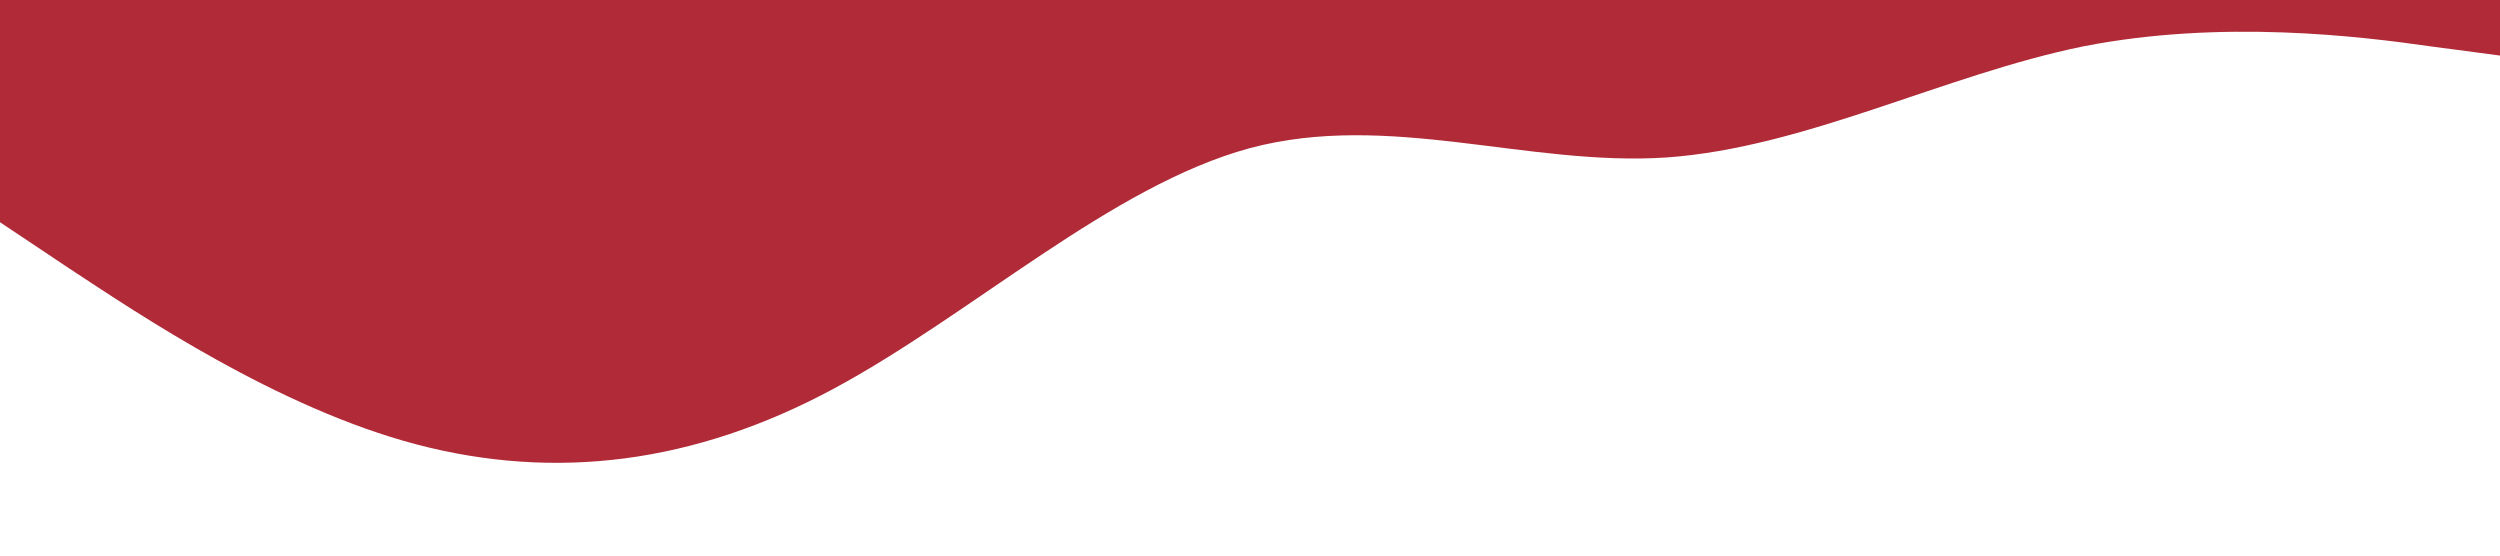 <?xml version="1.0" standalone="no"?><svg xmlns="http://www.w3.org/2000/svg" viewBox="0 0 1440 320"><path fill="#b02a37" fill-opacity="1" d="M0,128L40,154.7C80,181,160,235,240,256C320,277,400,267,480,224C560,181,640,107,720,85.3C800,64,880,96,960,90.7C1040,85,1120,43,1200,26.7C1280,11,1360,21,1400,26.7L1440,32L1440,0L1400,0C1360,0,1280,0,1200,0C1120,0,1040,0,960,0C880,0,800,0,720,0C640,0,560,0,480,0C400,0,320,0,240,0C160,0,80,0,40,0L0,0Z"></path></svg>
